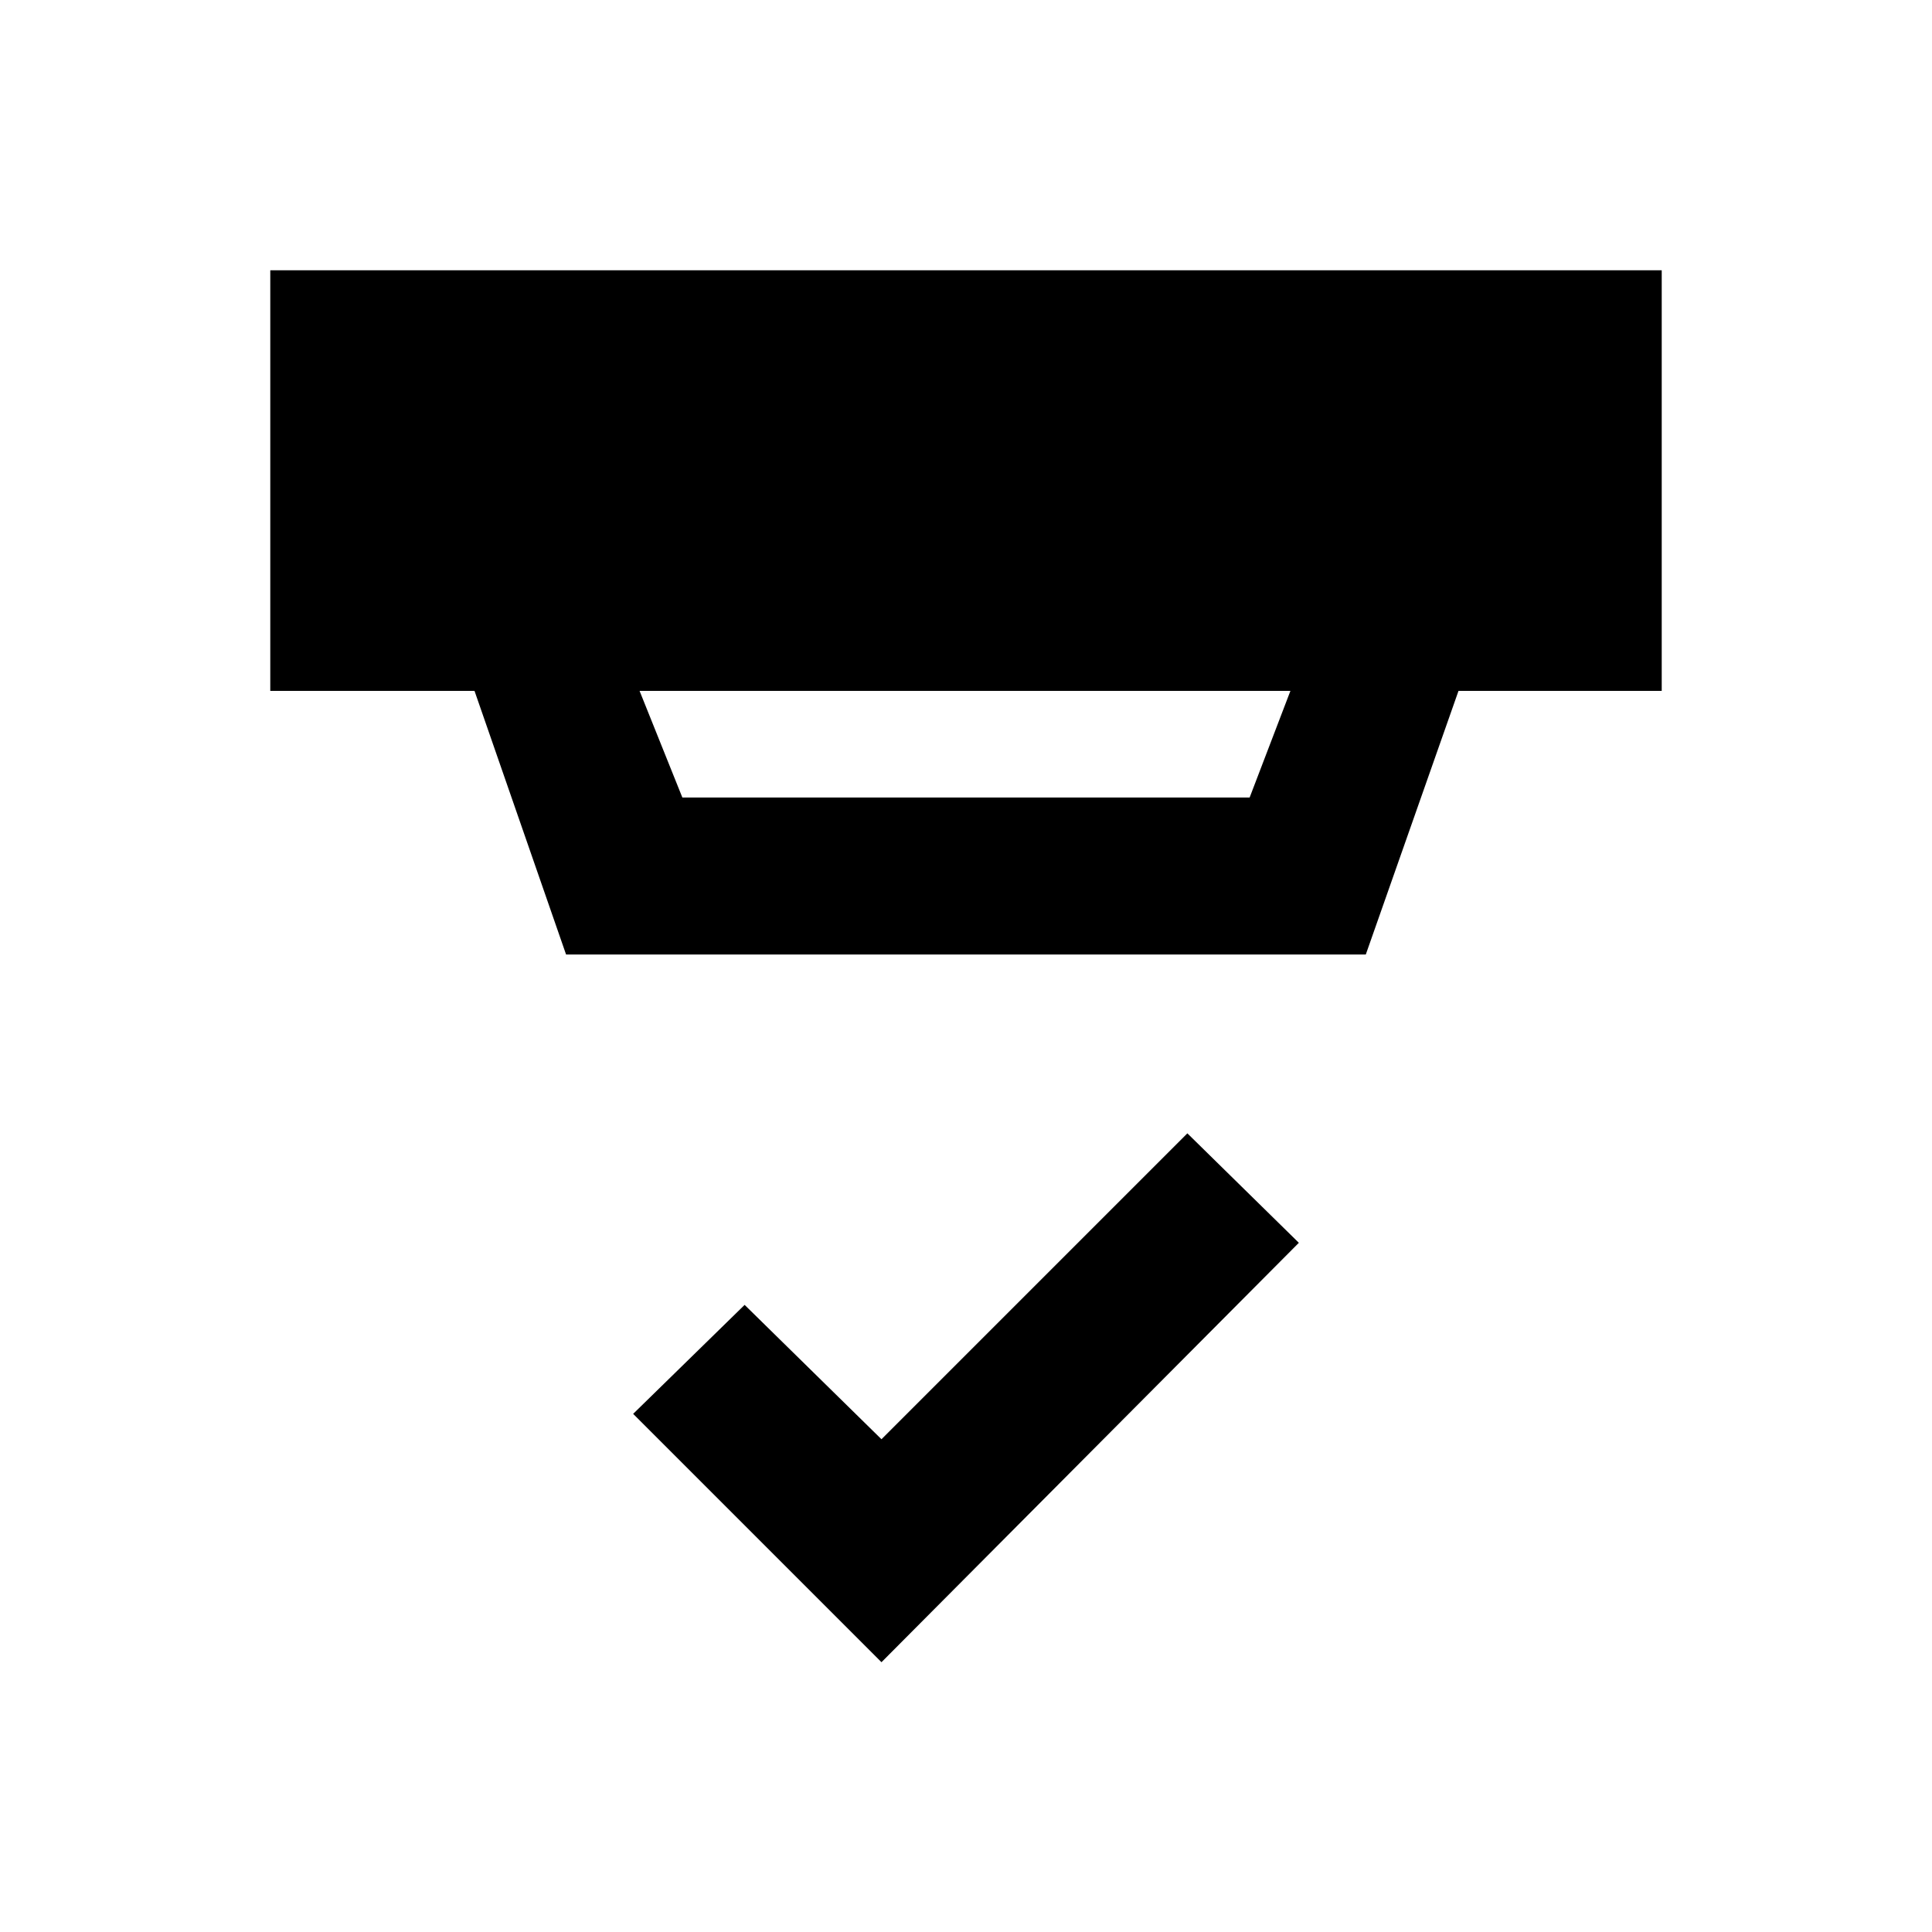 <svg xmlns="http://www.w3.org/2000/svg" height="20" viewBox="0 -960 960 960" width="20"><path d="m438-134.06-123.39-123.4L370-311.61l68 66.76 152-152 55.39 54.39L438-134.06ZM317.8-616.7l21.27 53h281.86l20.27-53H317.8Zm-36.52 131-45.5-131H134.3v-209h691.4v209H724.72l-46.07 131H281.28Z"/></svg>